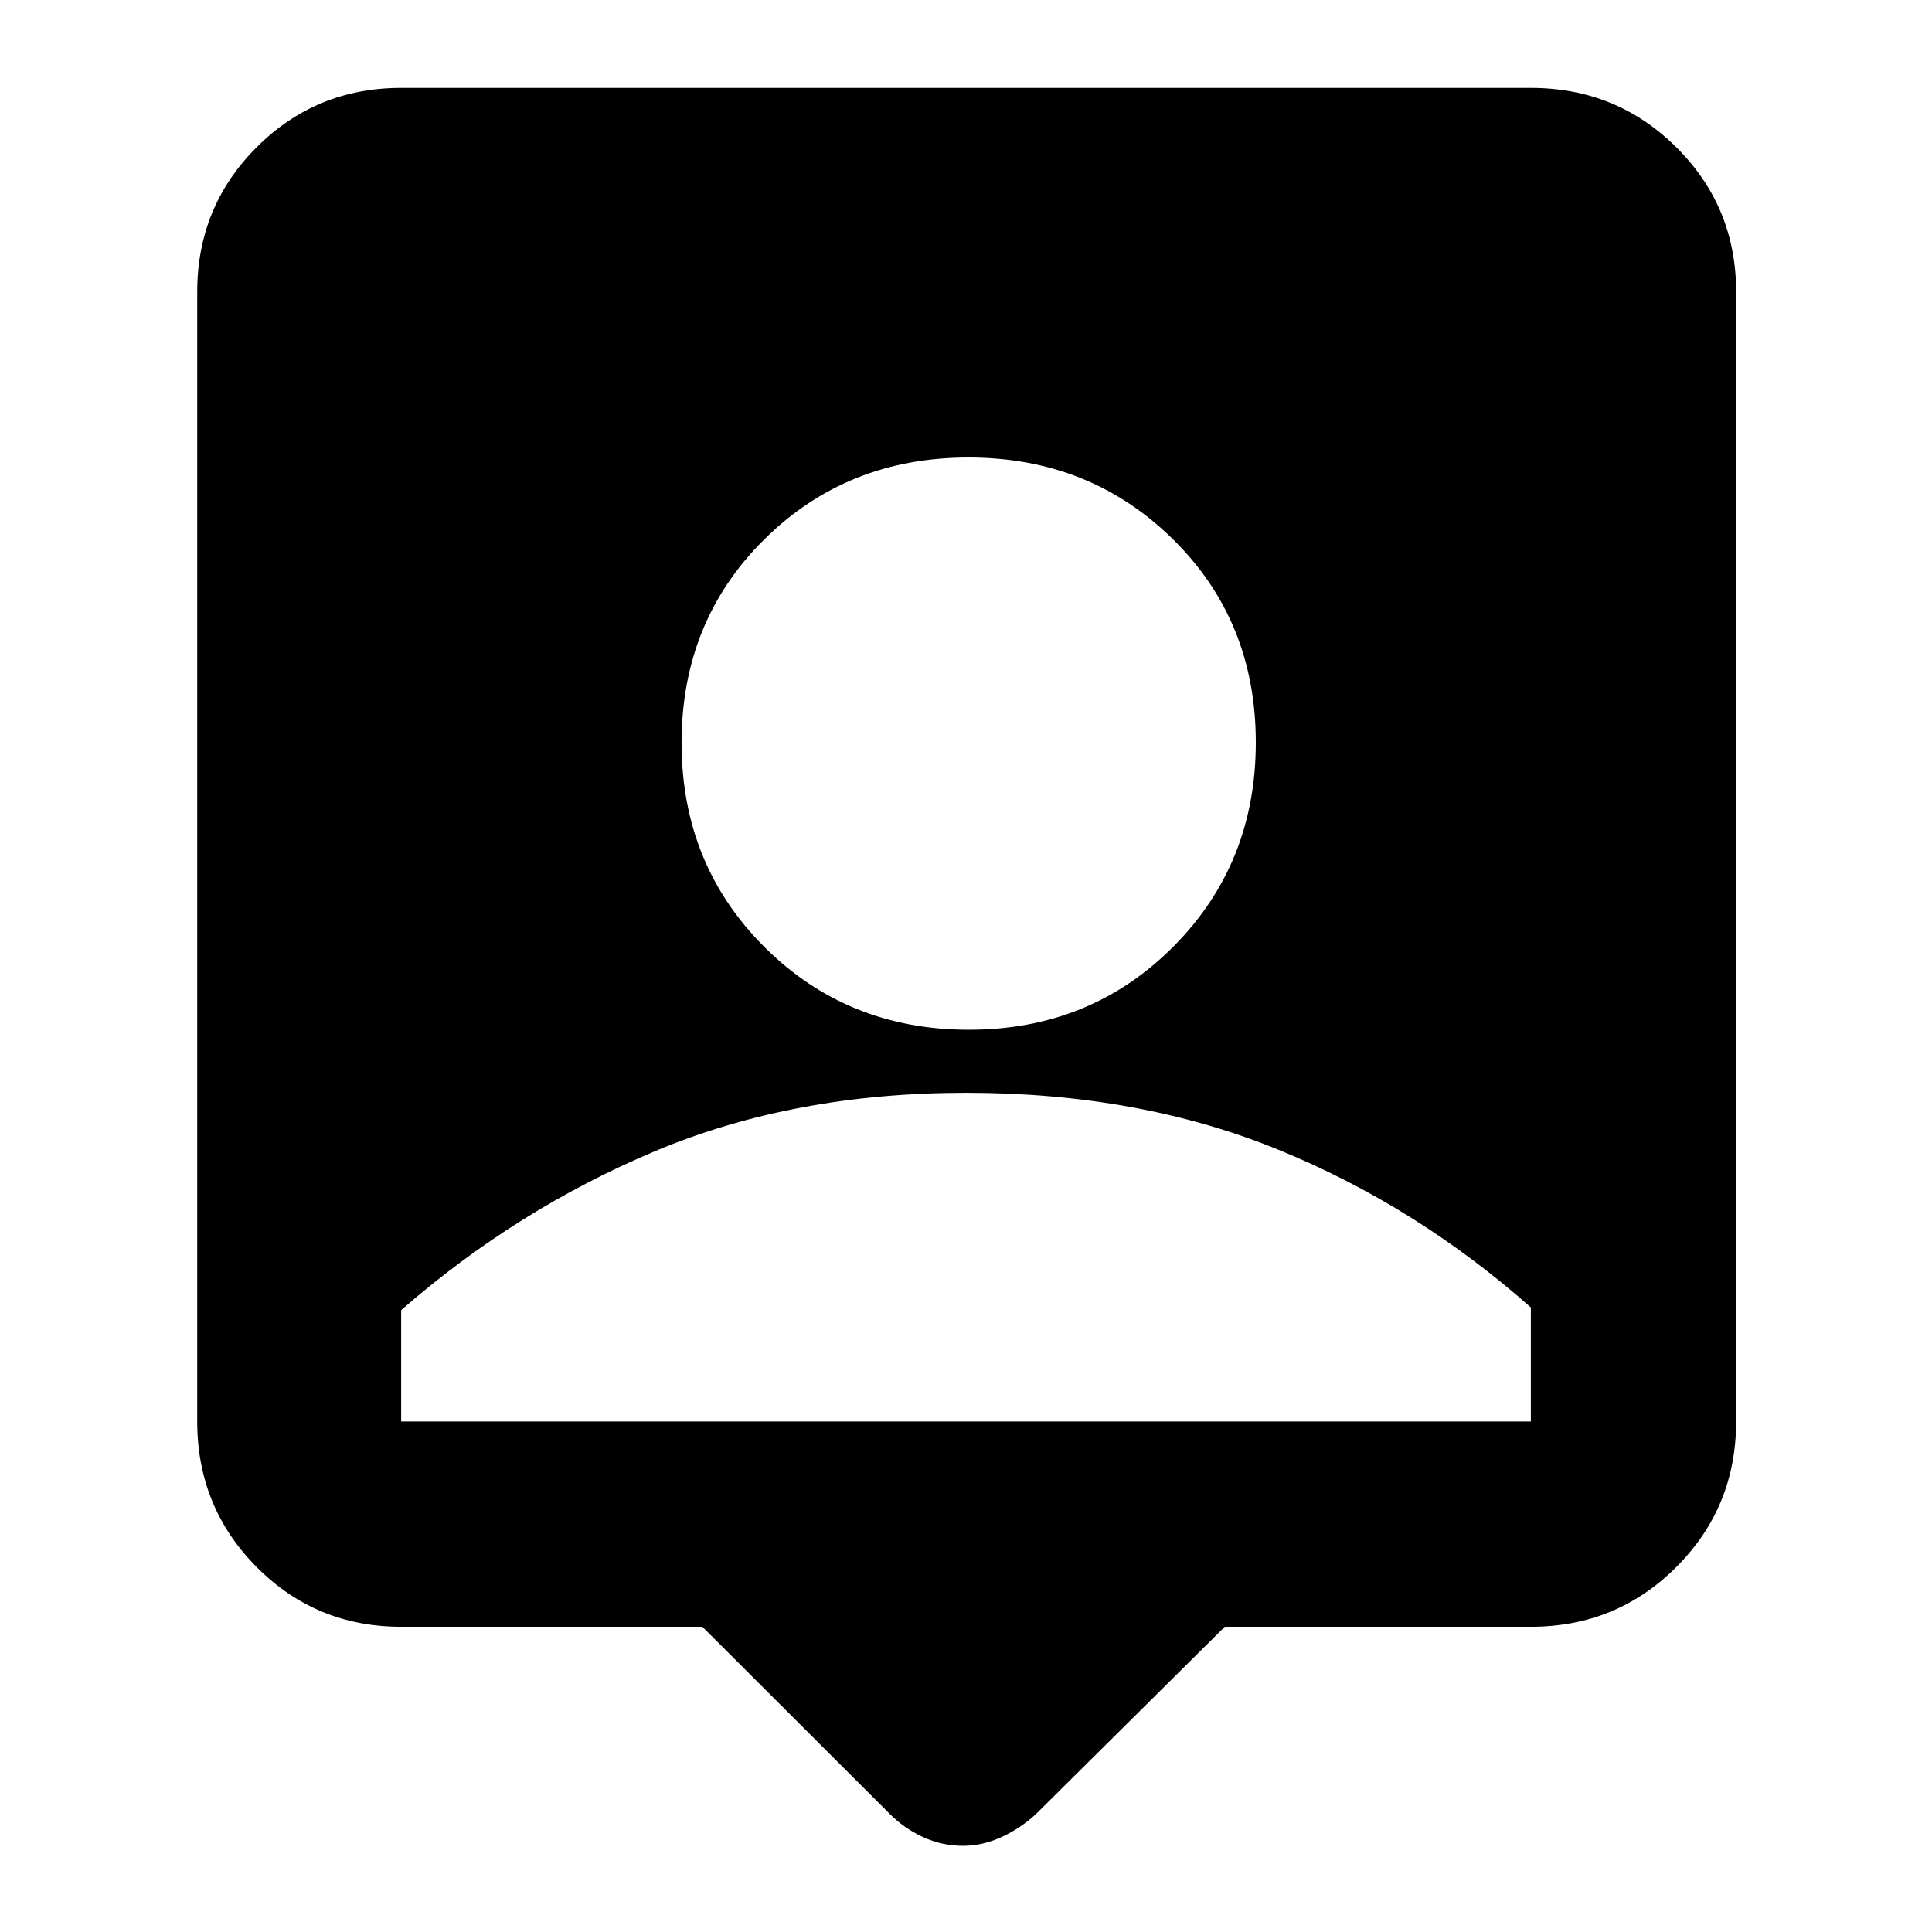 <svg xmlns="http://www.w3.org/2000/svg" height="40" viewBox="0 -960 960 960" width="40"><path d="M349-151.67H199.33q-42.32 0-71.83-29.7-29.5-29.7-29.5-72.3V-815q0-42.29 29.5-71.81 29.51-29.52 71.83-29.52h561.34q42.6 0 72.3 29.52 29.7 29.52 29.7 71.81v561.33q0 42.6-29.7 72.3-29.7 29.7-72.3 29.7H608.58l-93.75 93q-7.65 7.11-17.13 11.47-9.49 4.37-19.13 4.37-10.6 0-20.03-4.38-9.42-4.38-16.49-11.53L349-151.67Zm132.44-296.66q60.39 0 101.48-41.2Q624-530.72 624-591.11t-41.19-100.97q-41.2-40.59-101.59-40.59t-101.47 40.7q-41.08 40.69-41.08 101.08t41.19 101.47q41.2 41.09 101.58 41.09ZM199.33-253.67h561.34v-56.66q-57.32-50.74-126.24-78.7Q565.5-417 480-417t-154.43 28.97Q256.65-359.07 199.33-309v55.33Z"/></svg>